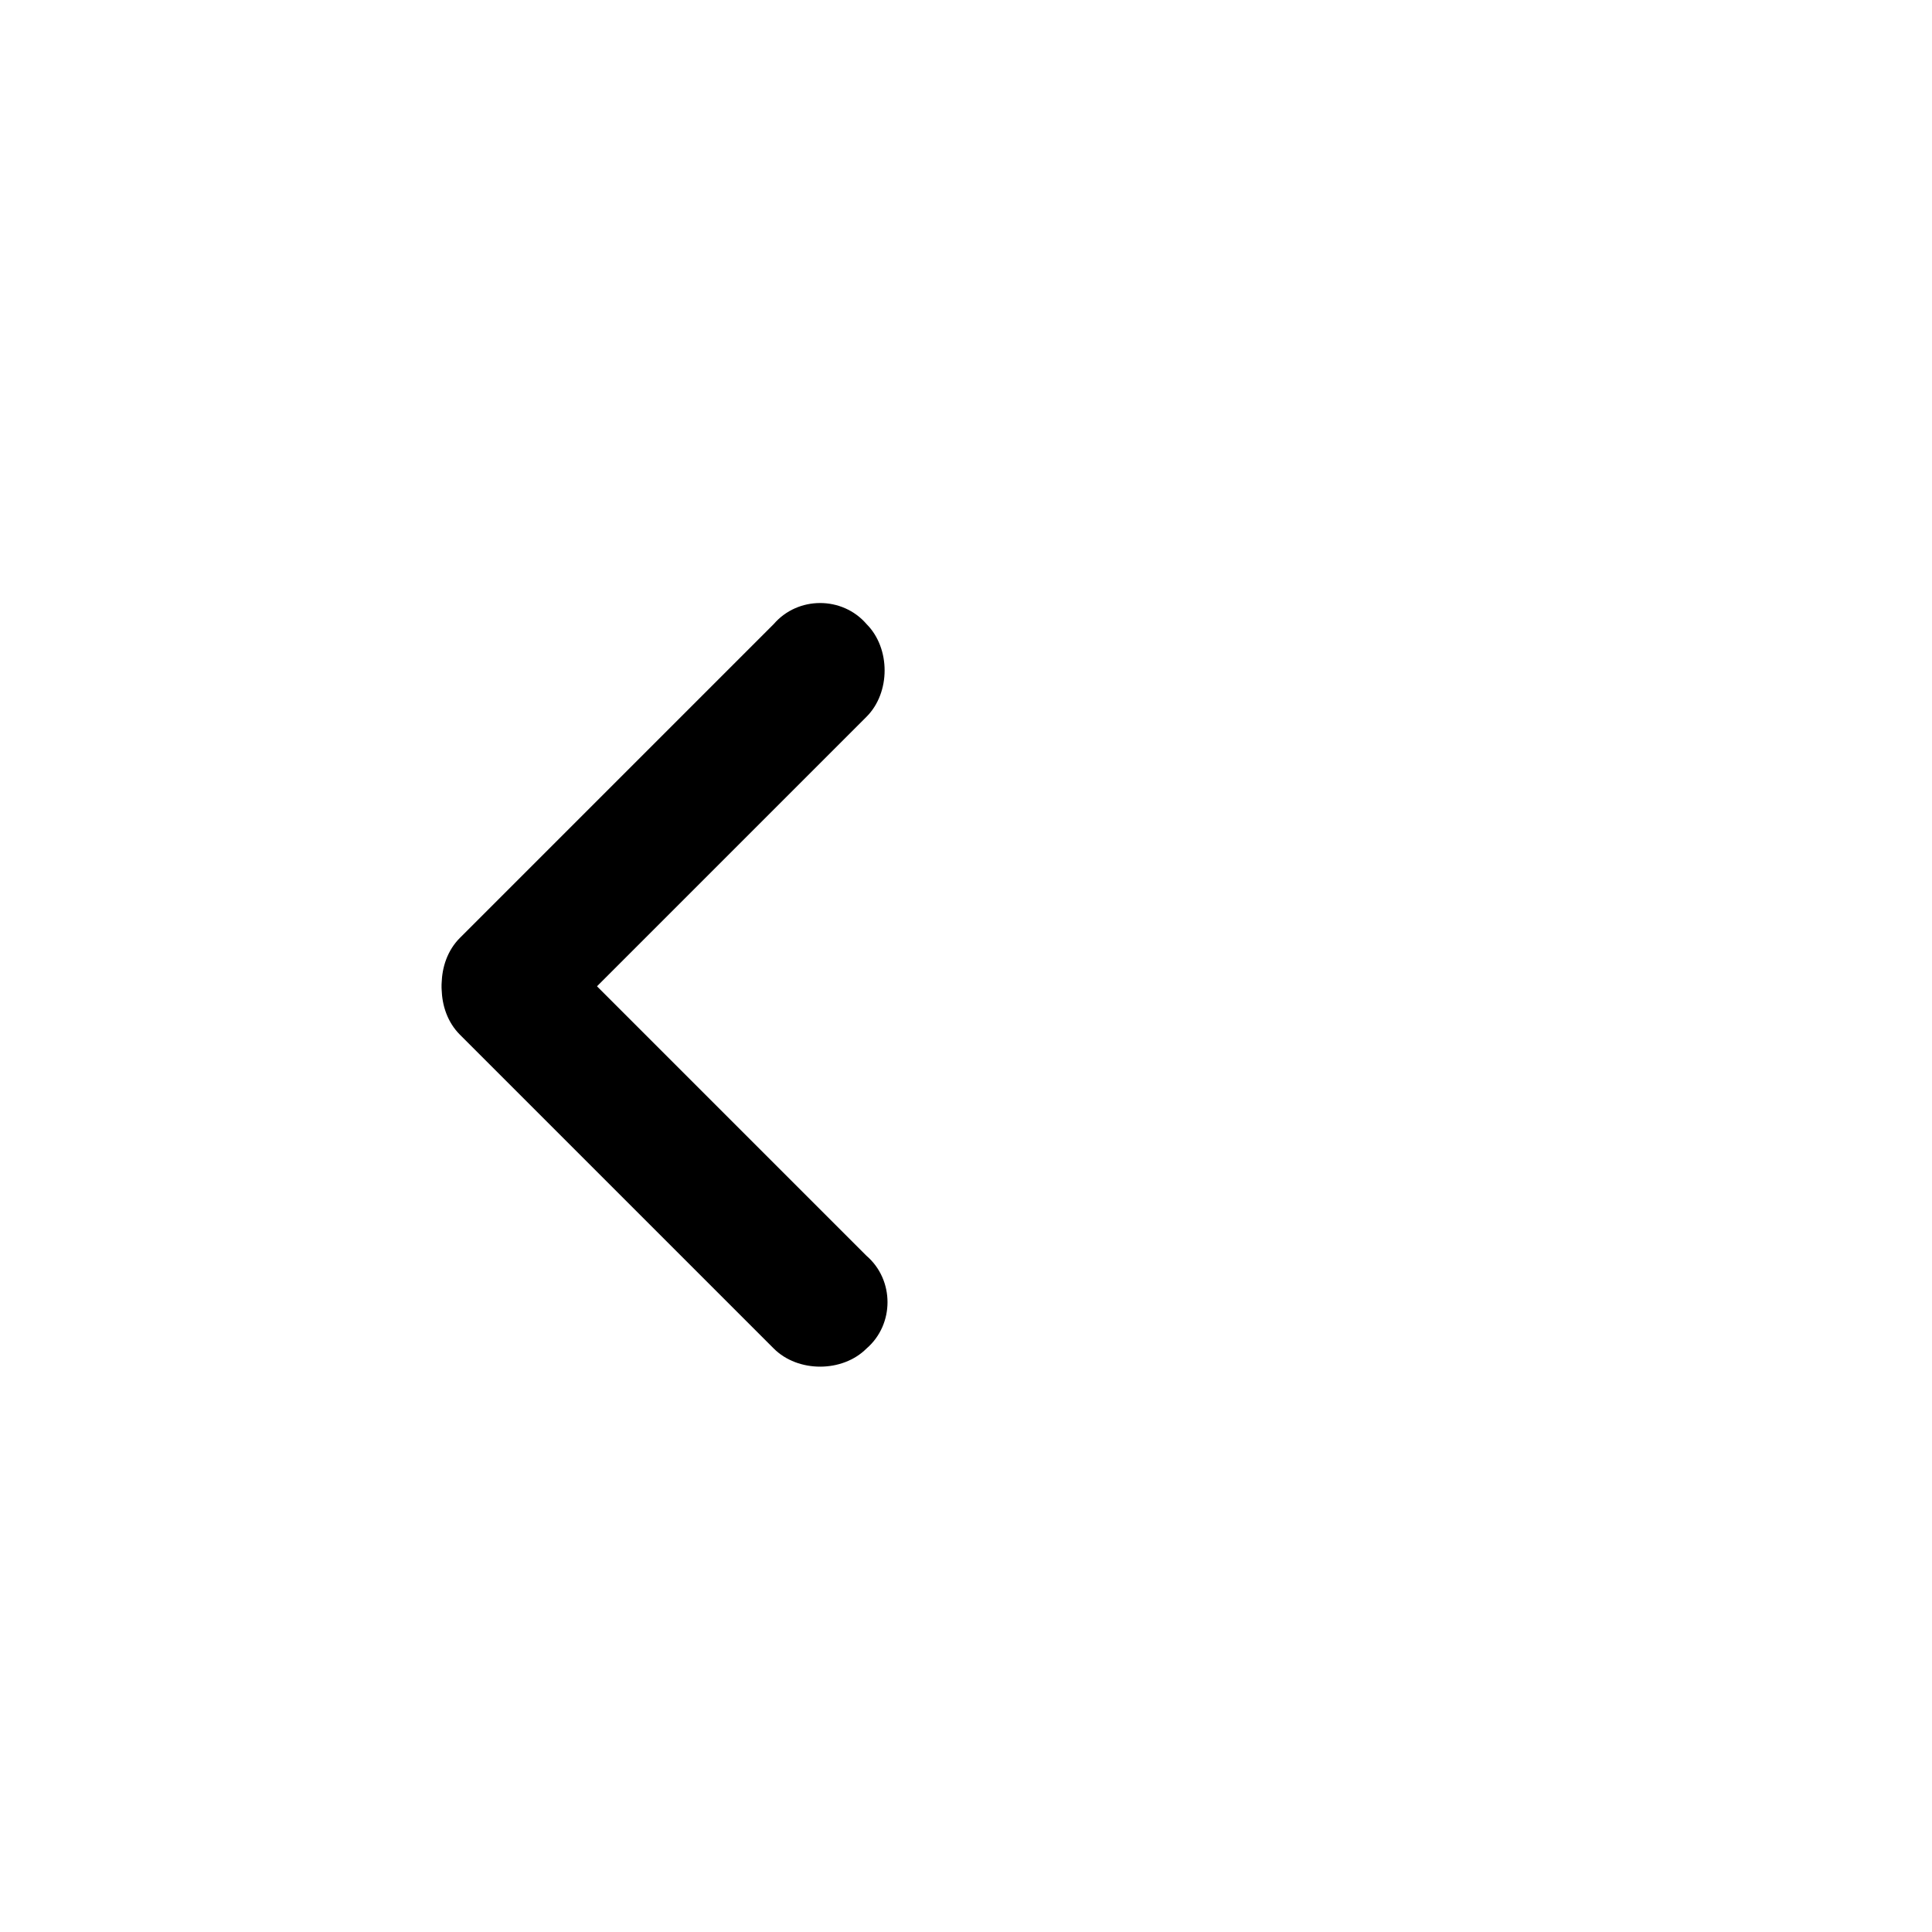 <?xml version="1.0" standalone="no"?><!DOCTYPE svg PUBLIC "-//W3C//DTD SVG 1.1//EN" "http://www.w3.org/Graphics/SVG/1.1/DTD/svg11.dtd"><svg t="1600964333388" class="icon" viewBox="0 0 1024 1024" version="1.1" xmlns="http://www.w3.org/2000/svg" p-id="11799" xmlns:xlink="http://www.w3.org/1999/xlink" width="200" height="200"><defs><style type="text/css"></style></defs><path d="M459.264 330.752c12.8 12.8 12.8 36.352 0 49.152l-166.4 166.4c-12.8 12.8-36.352 12.8-49.152 0s-12.8-36.352 0-49.152l166.4-166.4c12.8-14.848 36.352-14.848 49.152 0z" p-id="11800"></path><path d="M459.264 714.752c-12.8 12.8-36.352 12.8-49.152 0l-166.4-166.4c-12.8-12.8-12.8-36.352 0-49.152s36.352-12.8 49.152 0L459.264 665.6c14.848 12.8 14.848 36.352 0 49.152z" p-id="11801"></path></svg>